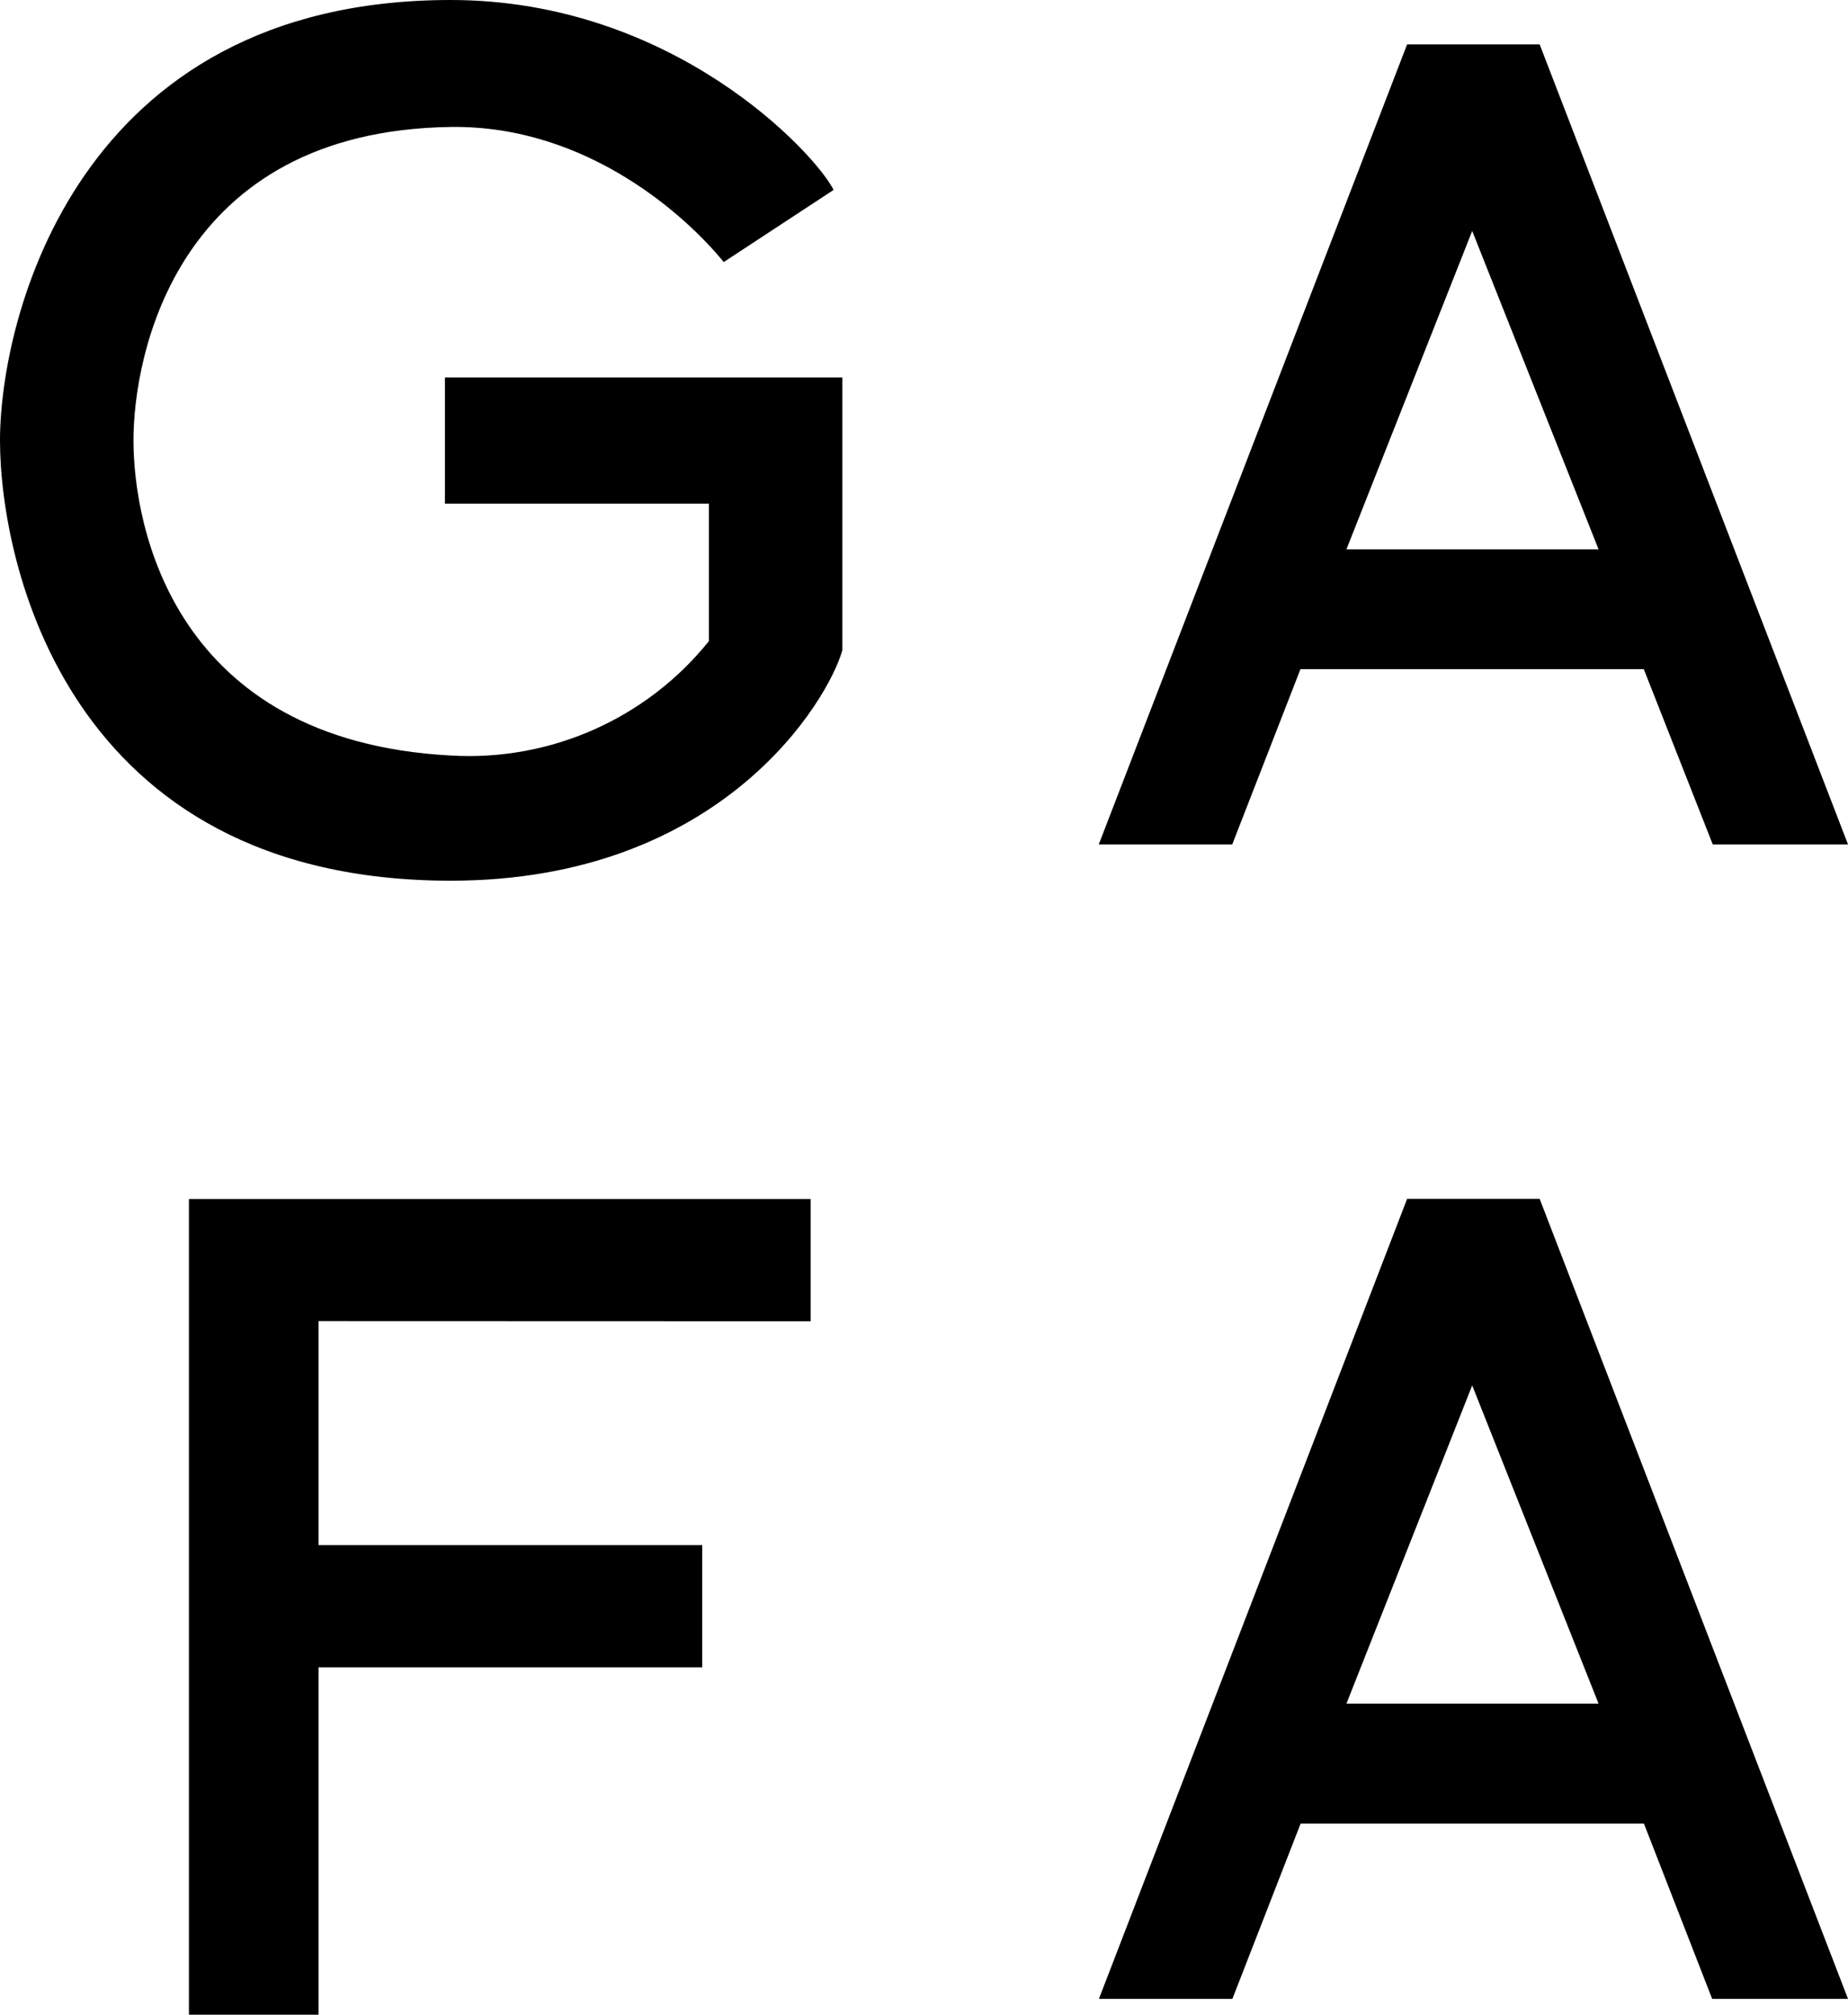 <?xml version="1.0" encoding="UTF-8"?>
<svg width="256px" height="279px" viewBox="0 0 256 279" version="1.1" xmlns="http://www.w3.org/2000/svg" xmlns:xlink="http://www.w3.org/1999/xlink">
    <!-- Generator: Sketch 52.5 (67469) - http://www.bohemiancoding.com/sketch -->
    <title>logo--gafa</title>
    <desc>Created with Sketch.</desc>
    <g id="Page-1" stroke="none" stroke-width="1" fill="none" fill-rule="evenodd">
        <g id="logo--gafa" fill="#000000" fill-rule="nonzero">
            <path d="M44.129,182.95 L44.129,213.968 L97.276,213.968 L97.276,230.893 L44.129,230.893 L44.129,279 L26.173,279 L26.173,166.046 L112.294,166.046 L112.294,182.971 L44.129,182.95 Z M256,276.805 L213.289,166.026 L194.922,166.026 L152.232,276.805 L170.721,276.805 L180.172,252.536 L227.731,252.536 L237.182,276.805 L256,276.805 Z M203.941,191.854 L221.445,235.919 L186.52,235.919 L203.941,191.854 Z M256,116.934 L213.289,6.154 L194.922,6.154 L152.211,116.934 L170.701,116.934 L180.151,92.665 L227.711,92.665 L237.264,116.934 L256,116.934 Z M203.941,31.982 L221.445,76.069 L186.52,76.069 L203.941,31.982 Z M116.69,52.271 L61.632,52.271 L61.632,69.75 L98.201,69.75 L98.201,88.788 C89.554,99.544 76.222,105.447 62.434,104.625 C23.975,102.574 18.49,72.807 18.49,60.99 C18.49,49.174 24.406,18.135 62.434,17.581 C81.622,17.314 95.468,30.382 100.255,36.291 L115.478,26.3 C112.993,21.315 93.352,0 62.434,0 C10.498,0 0,44.312 0,60.99 C0,77.669 9.122,121.96 62.434,121.96 C100.05,121.96 114.78,96.891 116.69,90.039 L116.69,52.271 Z" id="Shape"></path>
        </g>
    </g>
</svg>
